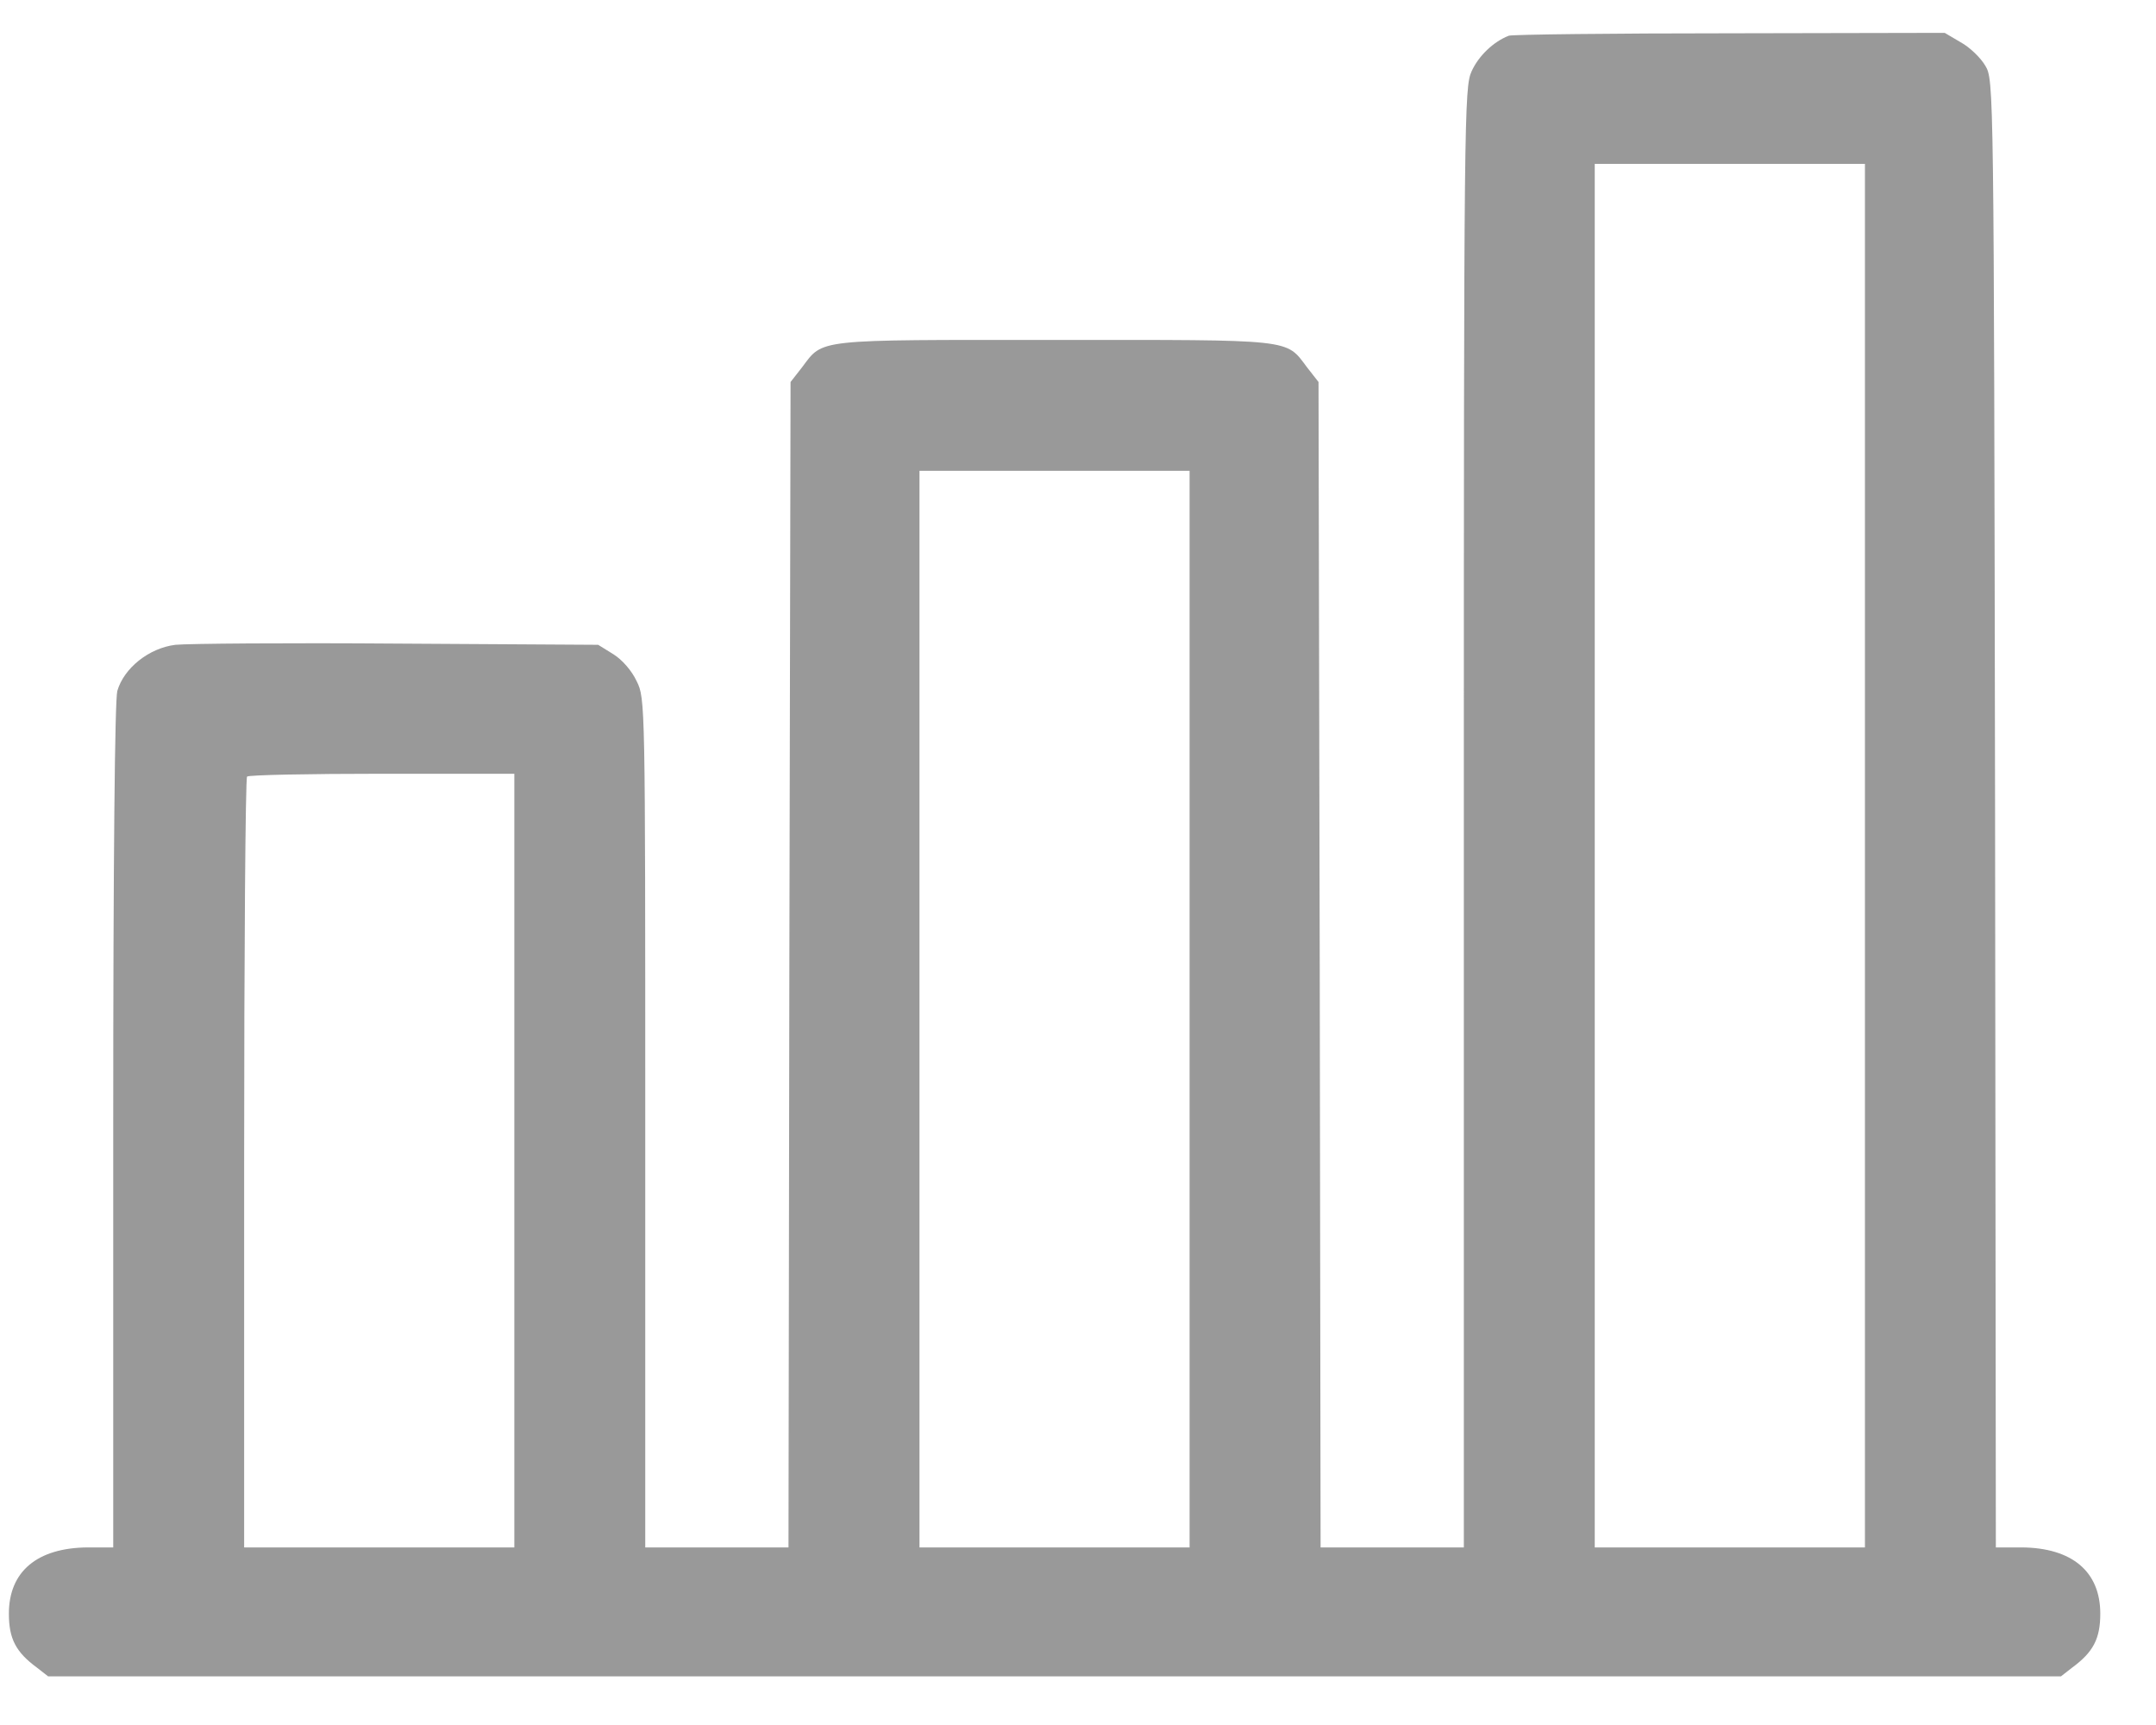 <svg width="25" height="20" viewBox="0 0 25 20" fill="none" xmlns="http://www.w3.org/2000/svg">
<path d="M17.496 0.414C17.32 0.481 17.145 0.647 17.064 0.827C16.979 1.012 16.974 1.335 16.974 9.479V17.941H16.143H15.313L15.303 11.187L15.289 4.429L15.156 4.259C14.905 3.926 15.023 3.941 12.228 3.941C9.433 3.941 9.551 3.926 9.3 4.259L9.167 4.429L9.153 11.187L9.143 17.941H8.313H7.482V13.019C7.482 8.141 7.482 8.098 7.383 7.899C7.326 7.775 7.212 7.647 7.112 7.585L6.936 7.476L4.611 7.462C3.334 7.452 2.172 7.462 2.034 7.476C1.726 7.514 1.436 7.747 1.36 8.012C1.332 8.126 1.313 9.915 1.313 13.062V17.941H1.018C0.43 17.945 0.103 18.221 0.103 18.709C0.103 18.999 0.183 19.155 0.43 19.336L0.558 19.436H12.228H23.898L24.026 19.336C24.273 19.155 24.354 18.999 24.354 18.709C24.354 18.221 24.026 17.945 23.442 17.941H23.143L23.134 9.431C23.12 0.946 23.12 0.927 23.02 0.761C22.968 0.671 22.84 0.547 22.735 0.49L22.55 0.381L20.059 0.386C18.687 0.386 17.534 0.4 17.496 0.414ZM21.625 9.92V17.941H20.059H18.492V9.92V1.9H20.059H21.625V9.92ZM13.794 11.7V17.941H12.228H10.662V11.7V5.459H12.228H13.794V11.7ZM5.964 13.456V17.941H4.397H2.831V13.489C2.831 11.04 2.846 9.019 2.865 9.004C2.879 8.985 3.586 8.971 4.431 8.971H5.964V13.456Z" fill="#999999"/>
</svg>
